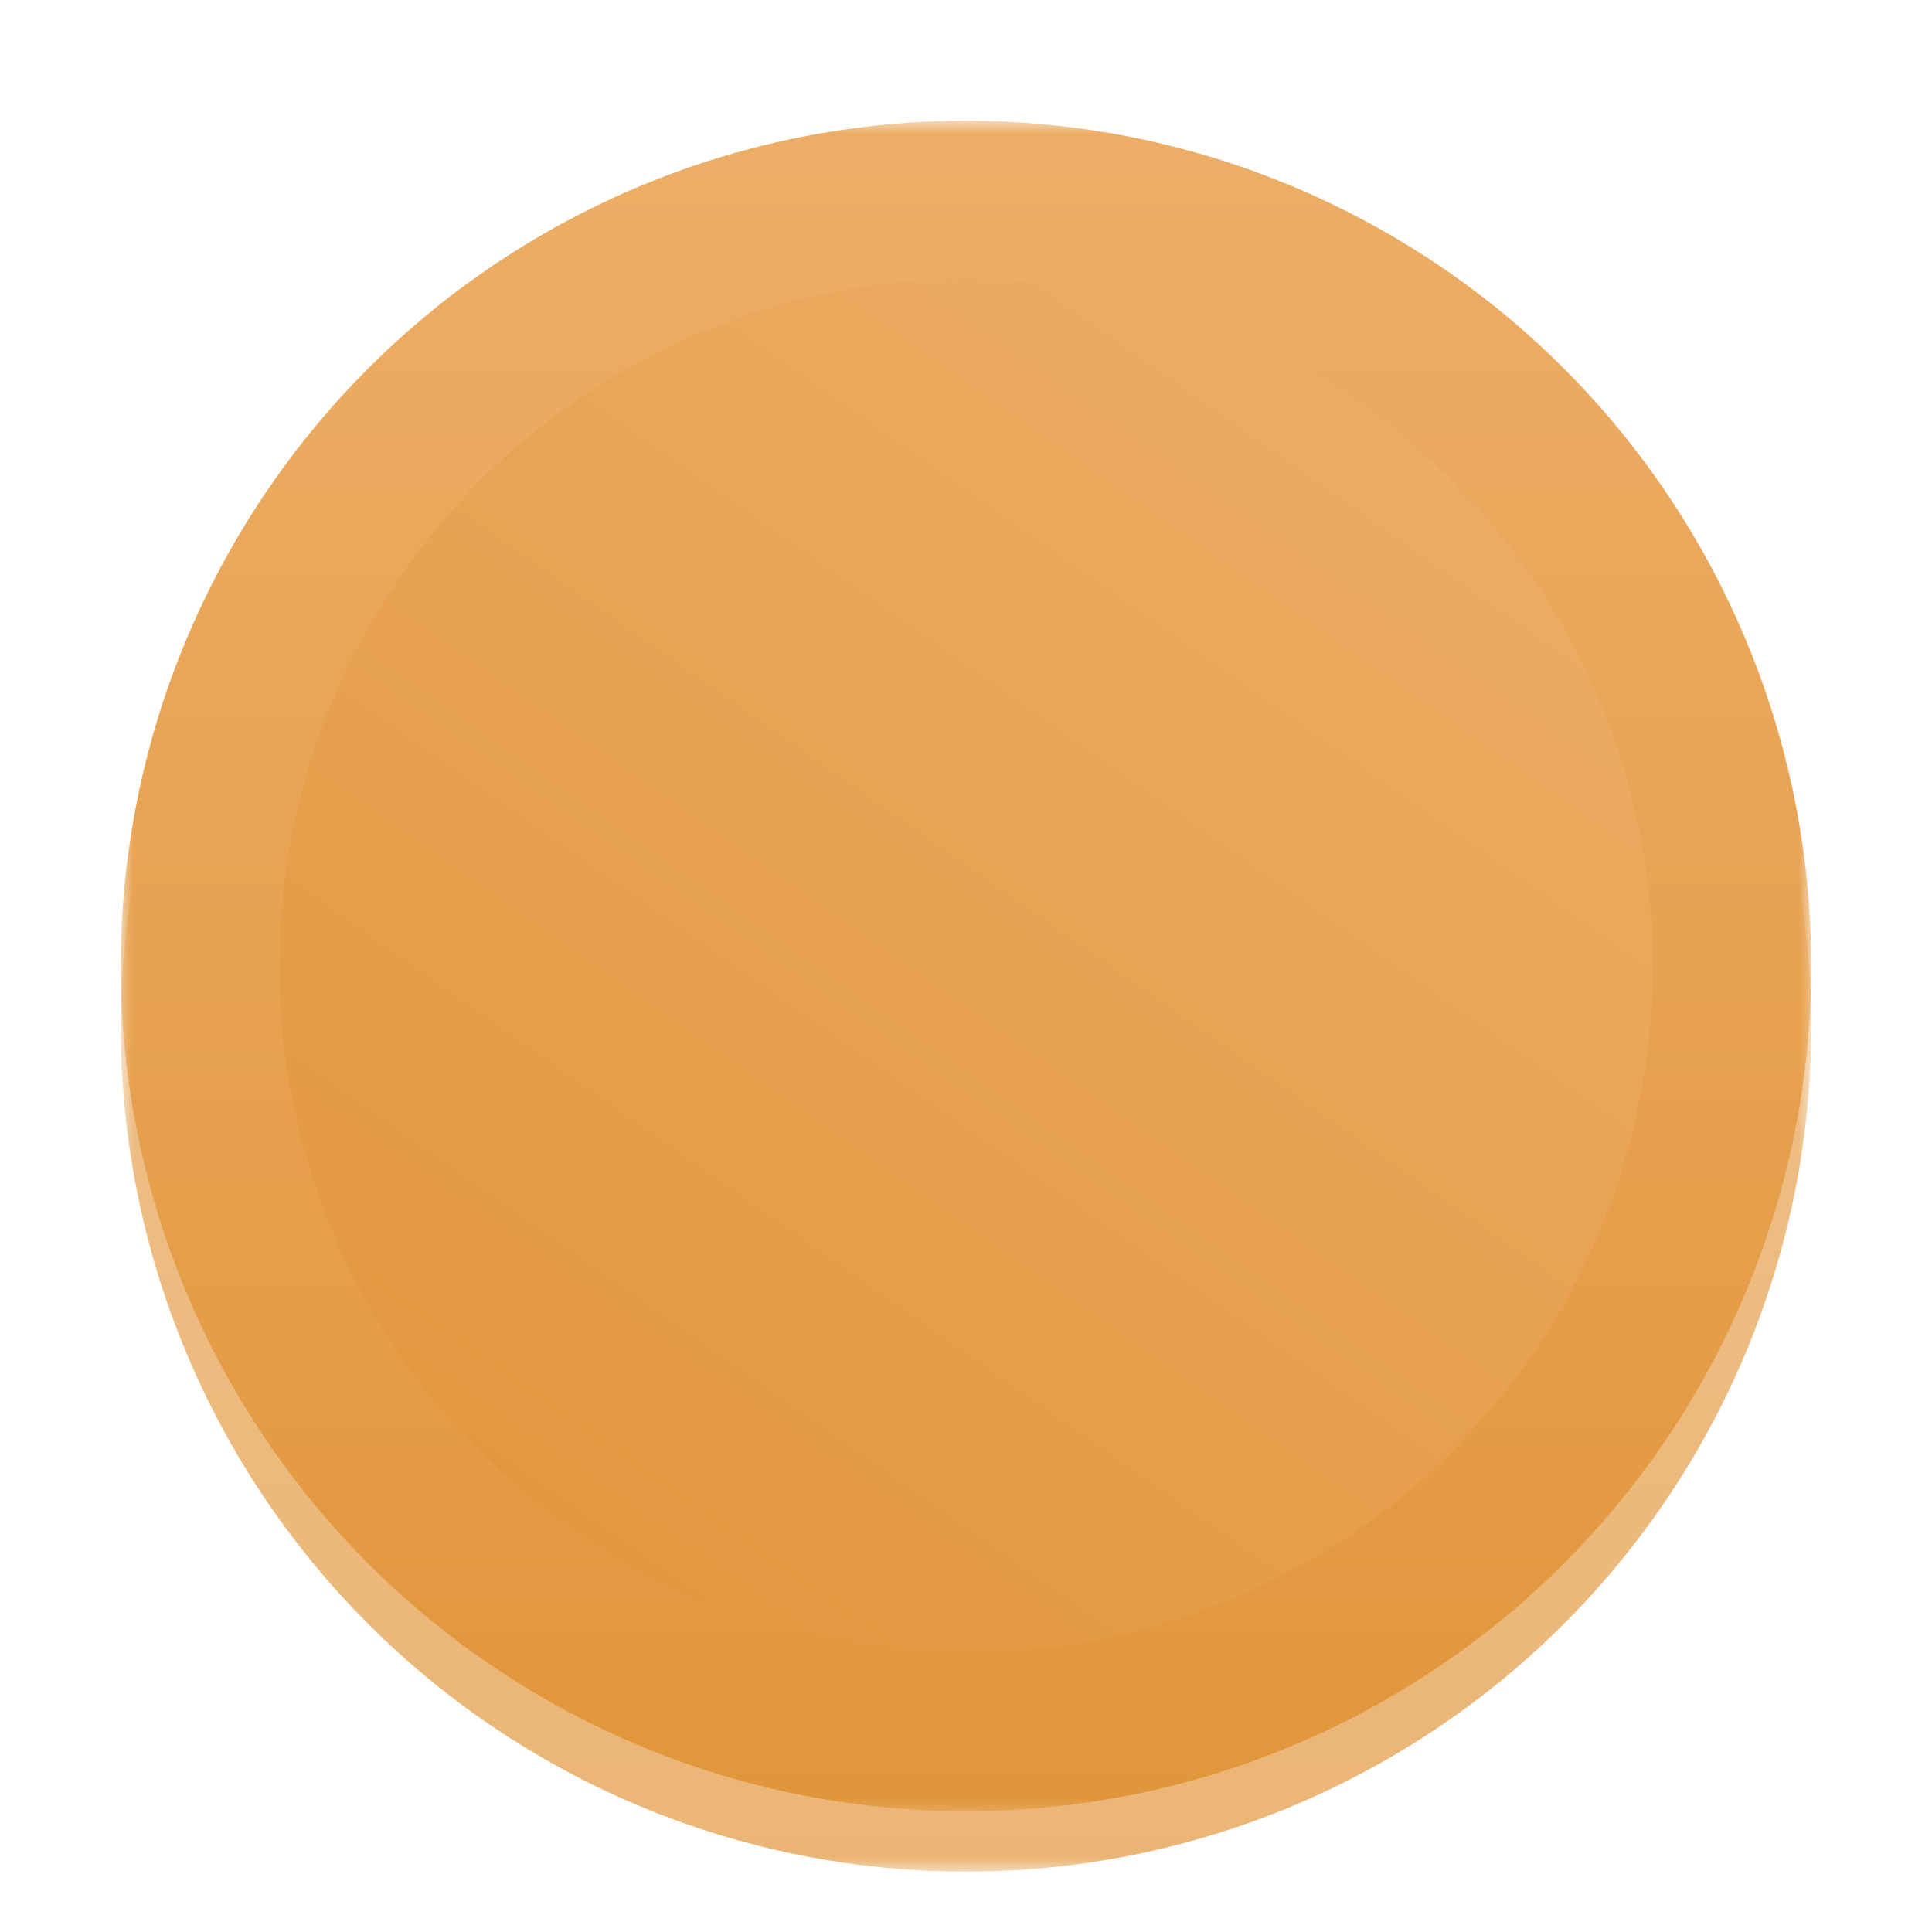 <?xml version="1.0" standalone="no"?>
<svg xmlns:xlink="http://www.w3.org/1999/xlink" xmlns="http://www.w3.org/2000/svg" id="svg" height="1024" width="1024">
  <defs>
    <circle id="innerCircle" cx="32" cy="32" r="26"/>
    <circle id="leftAtom" cx="15" cy="32" r="17"/>
    <circle id="rightAtom" cx="45" cy="32" r="13"/>
    <mask id="innerCircleMask">
      <use xlink:href="#innerCircle" xmlns:xlink="http://www.w3.org/1999/xlink" fill="white"/>
    </mask>

    <rect id="bg" width="64" height="64" fill="white"/>
    <mask id="bgmask">
      <use xlink:href="#bg" xmlns:xlink="http://www.w3.org/1999/xlink"/>
      <circle cx="32" cy="32" r="29" fill="black"/>
    </mask>

    <mask id="mainShapeMask">
      <use xlink:href="#bg" xmlns:xlink="http://www.w3.org/1999/xlink"/>
      <use xlink:href="#leftAtom" xmlns:xlink="http://www.w3.org/1999/xlink" fill="black"/>
      <rect cy="32" width="64" height="32" fill="black"/>
    </mask>

    <g id="border">
      <circle cx="32" cy="32" r="32" mask="url(#bgmask)"/>
    </g>

    <g id="front">
      <use xlink:href="#innerCircle" xmlns:xlink="http://www.w3.org/1999/xlink" mask="url(#mainShapeMask)"/>
      <use xlink:href="#rightAtom" xmlns:xlink="http://www.w3.org/1999/xlink"/>
    </g>

    <g id="logo">
    <use xlink:href="#border" xmlns:xlink="http://www.w3.org/1999/xlink"/>
      <use xlink:href="#front" xmlns:xlink="http://www.w3.org/1999/xlink" transform="rotate(35 32 32)"/>
    </g>

    
       <linearGradient id="cd" x1="0" y1="0" x2="0" y2="64px" gradientUnits="userSpaceOnUse">
         <stop offset="0%" style="stop-color:#ECAE67;stop-opacity:1"/>
         <stop offset="100%" style="stop-color:#E2963B;stop-opacity:1"/>
       </linearGradient>
       <filter id="toShadow" x="-50%" y="-50%" width="200%" height="200%">
         <feOffset result="offOut" in="SourceAlpha" dx="0" dy="2"/>
         <feGaussianBlur result="blurOut" in="offOut" stdDeviation="1"/>
       </filter>
       <g id="txLogo" transform="translate(4, 4)"><use xlink:href="#scalledLogo" xmlns:xlink="http://www.w3.org/1999/xlink"/></g>
       <g id="scalledLogo" transform="scale(0.875)"><use xlink:href="#filledLogo" xmlns:xlink="http://www.w3.org/1999/xlink"/></g>
       <g id="filledLogo">
         <circle cx="32" cy="32" r="30" fill="#211F1A"/>
         <use xlink:href="#logo" xmlns:xlink="http://www.w3.org/1999/xlink" fill="url(#cd)"/>
       </g>

    </defs>
    <g transform="scale(16)">
        <use xlink:href="#txLogo" xmlns:xlink="http://www.w3.org/1999/xlink" filter="url(#toShadow)" opacity="0.7"/>
        <use xlink:href="#txLogo" xmlns:xlink="http://www.w3.org/1999/xlink"/>
      </g>
</svg>